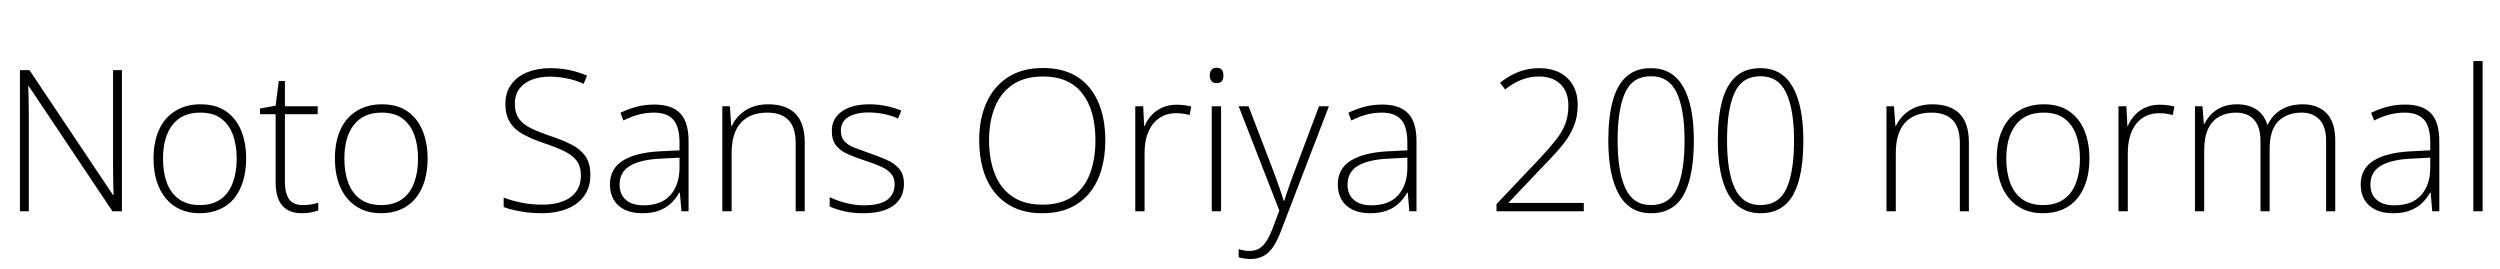 <svg xmlns="http://www.w3.org/2000/svg" xmlns:xlink="http://www.w3.org/1999/xlink" width="303.672" height="32.688"><path fill="black" d="M14.81 8.52L14.81 25.66L13.66 25.66L3.48 10.44L3.43 10.44Q3.46 11.09 3.47 11.74Q3.48 12.38 3.49 13.04Q3.50 13.70 3.50 14.42L3.50 14.42L3.50 25.66L2.42 25.66L2.42 8.52L3.58 8.52L13.73 23.69L13.80 23.69Q13.78 23.16 13.76 22.49Q13.75 21.82 13.74 21.12Q13.73 20.42 13.73 19.80L13.73 19.80L13.73 8.52L14.81 8.52ZM29.90 19.27L29.90 19.27Q29.90 20.74 29.54 21.95Q29.18 23.16 28.48 24.05Q27.77 24.94 26.70 25.42Q25.63 25.90 24.24 25.90L24.24 25.90Q22.90 25.90 21.86 25.42Q20.83 24.94 20.11 24.06Q19.39 23.18 19.02 21.97Q18.65 20.76 18.65 19.27L18.65 19.27Q18.65 17.23 19.32 15.76Q19.99 14.28 21.29 13.48Q22.58 12.67 24.36 12.67L24.36 12.67Q26.23 12.67 27.46 13.52Q28.68 14.38 29.29 15.85Q29.90 17.33 29.90 19.27ZM19.80 19.27L19.80 19.27Q19.80 20.95 20.28 22.22Q20.76 23.50 21.76 24.20Q22.75 24.91 24.26 24.91L24.26 24.91Q25.80 24.91 26.80 24.20Q27.79 23.50 28.27 22.21Q28.75 20.93 28.75 19.27L28.75 19.27Q28.75 17.66 28.30 16.40Q27.84 15.14 26.88 14.41Q25.92 13.68 24.34 13.68L24.34 13.68Q22.10 13.68 20.95 15.17Q19.80 16.66 19.80 19.27ZM36.79 24.91L36.79 24.91Q37.37 24.91 37.84 24.83Q38.30 24.74 38.66 24.62L38.66 24.62L38.66 25.56Q38.30 25.70 37.80 25.80Q37.30 25.90 36.67 25.90L36.67 25.90Q35.62 25.90 34.91 25.49Q34.20 25.08 33.84 24.25Q33.48 23.42 33.48 22.18L33.48 22.18L33.48 13.87L31.58 13.87L31.58 13.18L33.48 12.84L33.86 9.84L34.61 9.84L34.61 12.91L38.59 12.91L38.59 13.87L34.61 13.87L34.61 22.10Q34.61 23.47 35.11 24.19Q35.62 24.91 36.79 24.91ZM51.94 19.27L51.94 19.27Q51.94 20.74 51.58 21.95Q51.22 23.16 50.51 24.05Q49.80 24.94 48.73 25.42Q47.66 25.90 46.27 25.90L46.27 25.90Q44.93 25.90 43.90 25.42Q42.86 24.94 42.14 24.06Q41.42 23.18 41.05 21.97Q40.68 20.76 40.68 19.27L40.68 19.27Q40.68 17.23 41.35 15.76Q42.02 14.28 43.32 13.48Q44.62 12.67 46.39 12.67L46.39 12.67Q48.26 12.67 49.49 13.52Q50.71 14.38 51.32 15.85Q51.94 17.33 51.94 19.27ZM41.83 19.27L41.83 19.27Q41.83 20.95 42.31 22.22Q42.79 23.50 43.79 24.20Q44.78 24.91 46.30 24.91L46.30 24.91Q47.83 24.91 48.83 24.20Q49.82 23.50 50.30 22.21Q50.78 20.93 50.78 19.27L50.78 19.27Q50.78 17.66 50.33 16.40Q49.87 15.14 48.91 14.41Q47.95 13.68 46.37 13.68L46.37 13.68Q44.14 13.68 42.98 15.17Q41.83 16.66 41.83 19.27ZM71.71 21.24L71.71 21.24Q71.71 22.78 70.94 23.82Q70.18 24.86 68.84 25.38Q67.51 25.90 65.86 25.90L65.86 25.90Q64.80 25.90 63.96 25.79Q63.12 25.68 62.44 25.52Q61.75 25.37 61.18 25.15L61.18 25.15L61.18 24Q62.11 24.36 63.30 24.61Q64.49 24.86 65.93 24.86L65.93 24.86Q67.25 24.86 68.30 24.48Q69.36 24.10 69.96 23.30Q70.56 22.51 70.56 21.29L70.56 21.29Q70.56 20.21 70.06 19.54Q69.55 18.86 68.56 18.37Q67.56 17.88 66.05 17.38L66.05 17.38Q64.63 16.90 63.58 16.33Q62.52 15.77 61.96 14.88Q61.39 13.99 61.39 12.62L61.39 12.62Q61.39 11.21 62.11 10.24Q62.83 9.26 64.07 8.77Q65.30 8.28 66.84 8.28L66.84 8.28Q68.06 8.28 69.17 8.51Q70.27 8.74 71.30 9.19L71.30 9.19L70.90 10.18Q69.86 9.72 68.83 9.52Q67.80 9.31 66.79 9.31L66.79 9.31Q65.59 9.31 64.63 9.67Q63.67 10.03 63.11 10.75Q62.54 11.47 62.54 12.60L62.54 12.60Q62.54 13.75 63.06 14.45Q63.58 15.14 64.54 15.60Q65.50 16.06 66.77 16.49L66.77 16.49Q68.30 16.99 69.41 17.56Q70.51 18.12 71.11 18.98Q71.71 19.85 71.71 21.24ZM79.49 12.70L79.49 12.70Q81.58 12.70 82.61 13.75Q83.64 14.81 83.64 17.14L83.64 17.14L83.64 25.66L82.78 25.66L82.58 23.40L82.51 23.40Q82.10 24.12 81.52 24.68Q80.93 25.25 80.08 25.57Q79.22 25.90 78 25.90L78 25.90Q76.78 25.90 75.90 25.48Q75.02 25.06 74.56 24.28Q74.09 23.50 74.09 22.39L74.09 22.39Q74.09 20.50 75.66 19.51Q77.23 18.53 80.16 18.38L80.16 18.38L82.54 18.26L82.54 17.33Q82.54 15.36 81.77 14.52Q81 13.68 79.44 13.68L79.44 13.68Q78.48 13.68 77.57 13.92Q76.66 14.16 75.72 14.64L75.72 14.64L75.36 13.70Q76.27 13.25 77.32 12.97Q78.36 12.70 79.49 12.70ZM82.54 19.15L80.28 19.27Q77.86 19.37 76.56 20.12Q75.26 20.88 75.26 22.42L75.26 22.42Q75.26 23.62 76.03 24.28Q76.80 24.94 78.17 24.94L78.17 24.94Q80.30 24.94 81.41 23.72Q82.51 22.51 82.54 20.42L82.54 20.42L82.54 19.15ZM93.31 12.67L93.31 12.67Q95.47 12.67 96.61 13.80Q97.75 14.93 97.75 17.33L97.75 17.33L97.75 25.66L96.65 25.66L96.65 17.40Q96.65 15.46 95.76 14.57Q94.87 13.68 93.22 13.68L93.22 13.68Q91.13 13.68 90.00 14.90Q88.87 16.13 88.87 18.60L88.87 18.60L88.87 25.66L87.74 25.66L87.74 12.91L88.66 12.91L88.82 15.29L88.90 15.29Q89.23 14.57 89.82 13.98Q90.41 13.39 91.28 13.03Q92.16 12.67 93.31 12.67ZM109.80 22.32L109.80 22.32Q109.80 23.45 109.24 24.25Q108.67 25.06 107.58 25.48Q106.49 25.90 104.90 25.90L104.90 25.90Q103.58 25.90 102.54 25.66Q101.50 25.42 100.78 25.08L100.78 25.08L100.78 23.95Q101.69 24.38 102.76 24.66Q103.82 24.94 104.93 24.94L104.93 24.94Q106.92 24.94 107.80 24.25Q108.67 23.57 108.67 22.39L108.67 22.39Q108.67 21.60 108.24 21.10Q107.81 20.59 107.00 20.23Q106.20 19.87 105.07 19.51L105.07 19.51Q103.92 19.13 103.01 18.73Q102.10 18.34 101.57 17.69Q101.04 17.04 101.04 15.91L101.04 15.91Q101.04 14.38 102.28 13.52Q103.51 12.67 105.58 12.67L105.58 12.67Q106.70 12.67 107.70 12.89Q108.70 13.10 109.49 13.44L109.49 13.44L109.08 14.40Q108.36 14.06 107.41 13.86Q106.46 13.66 105.53 13.66L105.53 13.66Q103.94 13.66 103.04 14.22Q102.14 14.78 102.14 15.86L102.14 15.86Q102.14 16.70 102.58 17.17Q103.01 17.64 103.81 17.95Q104.62 18.26 105.65 18.62L105.65 18.62Q106.78 19.01 107.71 19.42Q108.65 19.82 109.22 20.50Q109.80 21.17 109.80 22.32ZM134.26 17.06L134.26 17.06Q134.26 19.03 133.78 20.64Q133.30 22.25 132.34 23.44Q131.38 24.62 129.95 25.26Q128.52 25.90 126.60 25.90L126.60 25.90Q124.68 25.90 123.25 25.25Q121.82 24.60 120.86 23.42Q119.90 22.25 119.42 20.63Q118.94 19.01 118.94 17.04L118.94 17.04Q118.94 14.42 119.83 12.46Q120.72 10.49 122.45 9.37Q124.18 8.26 126.70 8.26L126.70 8.26Q129.14 8.26 130.82 9.31Q132.50 10.37 133.38 12.35Q134.26 14.33 134.26 17.06ZM120.14 17.04L120.14 17.04Q120.14 19.37 120.84 21.13Q121.54 22.90 122.98 23.88Q124.42 24.86 126.62 24.86L126.62 24.86Q128.83 24.86 130.26 23.89Q131.69 22.92 132.37 21.16Q133.06 19.39 133.06 17.06L133.06 17.06Q133.06 13.37 131.45 11.33Q129.84 9.29 126.70 9.29L126.70 9.29Q124.49 9.29 123.02 10.27Q121.56 11.26 120.85 13.00Q120.14 14.74 120.14 17.04ZM142.90 12.72L142.90 12.72Q143.40 12.72 143.86 12.78Q144.31 12.84 144.70 12.94L144.70 12.94L144.50 13.97Q144.10 13.87 143.71 13.81Q143.33 13.75 142.85 13.75L142.85 13.75Q141.94 13.75 141.23 14.10Q140.52 14.45 140.03 15.08Q139.54 15.72 139.28 16.61Q139.03 17.50 139.03 18.62L139.03 18.62L139.03 25.66L137.90 25.66L137.90 12.91L138.86 12.91L138.98 15.31L139.03 15.31Q139.34 14.59 139.87 14.00Q140.40 13.42 141.17 13.07Q141.94 12.72 142.90 12.72ZM147.19 12.91L148.32 12.91L148.32 25.66L147.19 25.66L147.19 12.91ZM147.77 8.23L147.77 8.23Q148.22 8.23 148.42 8.48Q148.61 8.74 148.61 9.17L148.61 9.17Q148.61 9.60 148.42 9.85Q148.22 10.10 147.77 10.10L147.77 10.10Q147.36 10.10 147.16 9.85Q146.95 9.60 146.95 9.17L146.95 9.17Q146.95 8.74 147.16 8.48Q147.36 8.23 147.77 8.23ZM155.40 25.58L150.46 12.91L151.66 12.91L154.78 21.05Q155.04 21.79 155.26 22.39Q155.47 22.99 155.64 23.48Q155.81 23.98 155.93 24.38L155.93 24.38L156.00 24.38Q156.17 23.83 156.46 22.99Q156.74 22.15 157.13 21.12L157.13 21.12L160.22 12.91L161.42 12.91L155.59 28.08Q155.18 29.18 154.68 29.94Q154.18 30.70 153.50 31.08Q152.83 31.46 151.90 31.46L151.90 31.46Q151.49 31.46 151.13 31.40Q150.77 31.34 150.46 31.25L150.46 31.25L150.46 30.26Q150.77 30.36 151.08 30.42Q151.39 30.48 151.78 30.48L151.78 30.48Q152.45 30.48 152.93 30.20Q153.41 29.93 153.79 29.35Q154.18 28.78 154.54 27.86L154.54 27.86L155.40 25.58ZM167.90 12.70L167.90 12.70Q169.99 12.70 171.02 13.75Q172.06 14.81 172.06 17.14L172.06 17.14L172.06 25.66L171.19 25.66L171 23.40L170.93 23.40Q170.52 24.12 169.93 24.68Q169.34 25.25 168.49 25.57Q167.64 25.90 166.42 25.90L166.42 25.90Q165.19 25.90 164.32 25.48Q163.44 25.06 162.97 24.28Q162.50 23.50 162.50 22.39L162.50 22.39Q162.50 20.50 164.08 19.51Q165.65 18.53 168.58 18.38L168.58 18.38L170.95 18.26L170.95 17.33Q170.95 15.36 170.18 14.52Q169.42 13.68 167.86 13.68L167.86 13.68Q166.90 13.68 165.98 13.92Q165.07 14.16 164.14 14.64L164.14 14.64L163.78 13.70Q164.69 13.25 165.73 12.97Q166.78 12.70 167.90 12.70ZM170.95 19.15L168.70 19.27Q166.27 19.37 164.98 20.12Q163.68 20.88 163.68 22.42L163.68 22.42Q163.68 23.62 164.45 24.28Q165.22 24.94 166.58 24.94L166.58 24.94Q168.72 24.94 169.82 23.72Q170.93 22.51 170.95 20.42L170.95 20.42L170.95 19.15ZM181.78 24.79L187.01 19.27Q188.18 18.02 188.96 17.04Q189.74 16.06 190.13 15.06Q190.51 14.06 190.51 12.82L190.51 12.82Q190.51 11.16 189.55 10.22Q188.59 9.29 186.89 9.29L186.89 9.29Q185.88 9.29 184.84 9.68Q183.79 10.08 182.83 10.87L182.83 10.87L182.21 10.06Q182.95 9.46 183.73 9.06Q184.51 8.66 185.33 8.47Q186.14 8.28 186.98 8.28L186.98 8.28Q188.42 8.28 189.47 8.83Q190.51 9.38 191.08 10.38Q191.64 11.38 191.64 12.74L191.64 12.74Q191.64 14.18 191.18 15.31Q190.73 16.44 189.88 17.51Q189.02 18.58 187.80 19.82L187.80 19.82L183.24 24.62L183.24 24.65L192.38 24.65L192.38 25.66L181.78 25.66L181.78 24.79ZM200.54 25.90L200.54 25.90Q197.95 25.90 196.66 23.62Q195.36 21.34 195.36 17.06L195.36 17.06Q195.36 14.23 195.89 12.28Q196.42 10.32 197.56 9.30Q198.70 8.28 200.54 8.28L200.54 8.28Q203.16 8.28 204.46 10.55Q205.75 12.82 205.75 17.06L205.75 17.06Q205.75 19.20 205.45 20.84Q205.15 22.49 204.54 23.62Q203.93 24.74 202.93 25.32Q201.94 25.90 200.54 25.90L200.54 25.90ZM200.54 24.91L200.54 24.91Q202.78 24.91 203.70 22.90Q204.62 20.88 204.62 17.06L204.62 17.06Q204.62 13.30 203.68 11.28Q202.73 9.26 200.54 9.26L200.54 9.26Q198.31 9.26 197.40 11.26Q196.49 13.25 196.49 17.06L196.49 17.06Q196.49 20.86 197.44 22.88Q198.38 24.91 200.54 24.91L200.54 24.91ZM213.84 25.90L213.84 25.90Q211.25 25.90 209.95 23.62Q208.66 21.34 208.66 17.06L208.66 17.06Q208.66 14.23 209.18 12.28Q209.71 10.32 210.85 9.30Q211.99 8.28 213.84 8.28L213.84 8.28Q216.46 8.28 217.75 10.55Q219.05 12.82 219.05 17.06L219.05 17.06Q219.05 19.20 218.75 20.84Q218.45 22.49 217.84 23.62Q217.22 24.74 216.23 25.32Q215.23 25.90 213.84 25.90L213.84 25.90ZM213.84 24.91L213.84 24.91Q216.07 24.91 217.00 22.90Q217.92 20.88 217.92 17.06L217.92 17.06Q217.92 13.30 216.97 11.28Q216.02 9.26 213.84 9.26L213.84 9.26Q211.61 9.26 210.70 11.26Q209.78 13.25 209.78 17.06L209.78 17.06Q209.78 20.86 210.73 22.88Q211.68 24.91 213.84 24.91L213.84 24.91ZM234.72 12.67L234.72 12.67Q236.88 12.67 238.02 13.80Q239.16 14.93 239.16 17.33L239.16 17.33L239.16 25.66L238.06 25.66L238.06 17.40Q238.06 15.46 237.17 14.57Q236.28 13.68 234.62 13.68L234.62 13.68Q232.54 13.68 231.41 14.90Q230.28 16.13 230.28 18.60L230.28 18.60L230.28 25.66L229.15 25.66L229.15 12.91L230.06 12.91L230.23 15.29L230.30 15.29Q230.64 14.57 231.23 13.98Q231.82 13.39 232.69 13.03Q233.57 12.67 234.72 12.67ZM253.80 19.27L253.80 19.27Q253.80 20.74 253.44 21.95Q253.08 23.16 252.37 24.05Q251.66 24.94 250.60 25.42Q249.53 25.90 248.14 25.90L248.14 25.90Q246.79 25.90 245.76 25.42Q244.73 24.94 244.01 24.06Q243.29 23.18 242.92 21.97Q242.54 20.76 242.54 19.27L242.54 19.27Q242.54 17.23 243.22 15.76Q243.89 14.28 245.18 13.48Q246.48 12.67 248.26 12.67L248.26 12.67Q250.13 12.67 251.35 13.52Q252.58 14.38 253.19 15.85Q253.80 17.33 253.80 19.27ZM243.70 19.27L243.70 19.27Q243.70 20.95 244.18 22.22Q244.66 23.50 245.65 24.20Q246.65 24.91 248.16 24.91L248.16 24.91Q249.70 24.91 250.69 24.20Q251.69 23.50 252.17 22.21Q252.65 20.93 252.65 19.27L252.65 19.27Q252.65 17.66 252.19 16.40Q251.74 15.14 250.78 14.41Q249.82 13.68 248.23 13.68L248.23 13.68Q246.00 13.68 244.85 15.17Q243.70 16.66 243.70 19.27ZM262.32 12.72L262.32 12.72Q262.82 12.72 263.28 12.78Q263.74 12.84 264.12 12.94L264.12 12.94L263.93 13.97Q263.52 13.87 263.14 13.81Q262.75 13.75 262.27 13.75L262.27 13.75Q261.36 13.75 260.65 14.10Q259.94 14.45 259.45 15.08Q258.96 15.72 258.71 16.61Q258.46 17.50 258.46 18.62L258.46 18.62L258.46 25.66L257.33 25.66L257.33 12.91L258.29 12.91L258.41 15.31L258.46 15.31Q258.77 14.59 259.30 14.00Q259.82 13.42 260.59 13.07Q261.36 12.72 262.32 12.72ZM279.72 12.67L279.72 12.67Q281.52 12.67 282.59 13.74Q283.66 14.81 283.66 17.09L283.66 17.09L283.66 25.66L282.55 25.66L282.55 17.14Q282.55 15.36 281.74 14.52Q280.92 13.68 279.60 13.68L279.60 13.68Q277.78 13.68 276.73 14.74Q275.69 15.79 275.69 18.10L275.69 18.10L275.69 25.66L274.58 25.66L274.58 17.14Q274.58 15.94 274.21 15.17Q273.84 14.40 273.18 14.04Q272.52 13.68 271.63 13.68L271.63 13.68Q270.46 13.68 269.58 14.16Q268.70 14.64 268.22 15.65Q267.74 16.66 267.74 18.24L267.74 18.24L267.74 25.66L266.62 25.66L266.62 12.91L267.53 12.91L267.70 15.05L267.77 15.05Q268.08 14.42 268.60 13.88Q269.11 13.34 269.89 13.01Q270.67 12.67 271.75 12.67L271.75 12.67Q273.12 12.67 274.08 13.30Q275.04 13.92 275.40 15.14L275.40 15.14L275.47 15.14Q276.00 13.99 277.08 13.33Q278.16 12.67 279.72 12.67ZM292.15 12.70L292.15 12.70Q294.24 12.70 295.27 13.75Q296.30 14.81 296.30 17.14L296.30 17.14L296.30 25.66L295.44 25.66L295.25 23.40L295.18 23.40Q294.77 24.12 294.18 24.68Q293.59 25.25 292.74 25.57Q291.89 25.90 290.66 25.90L290.66 25.90Q289.44 25.90 288.56 25.48Q287.69 25.06 287.22 24.28Q286.75 23.50 286.75 22.39L286.75 22.39Q286.75 20.50 288.32 19.51Q289.90 18.53 292.82 18.38L292.82 18.38L295.20 18.26L295.20 17.33Q295.20 15.36 294.43 14.52Q293.66 13.68 292.10 13.68L292.10 13.68Q291.14 13.68 290.23 13.92Q289.32 14.16 288.38 14.64L288.38 14.64L288.02 13.70Q288.94 13.25 289.98 12.97Q291.02 12.70 292.15 12.70ZM295.20 19.15L292.94 19.27Q290.52 19.37 289.22 20.12Q287.93 20.88 287.93 22.42L287.93 22.42Q287.93 23.62 288.70 24.28Q289.46 24.94 290.83 24.94L290.83 24.94Q292.97 24.94 294.07 23.72Q295.18 22.51 295.20 20.42L295.20 20.42L295.20 19.15ZM301.56 7.42L301.56 25.66L300.43 25.66L300.43 7.42L301.56 7.42Z"/></svg>